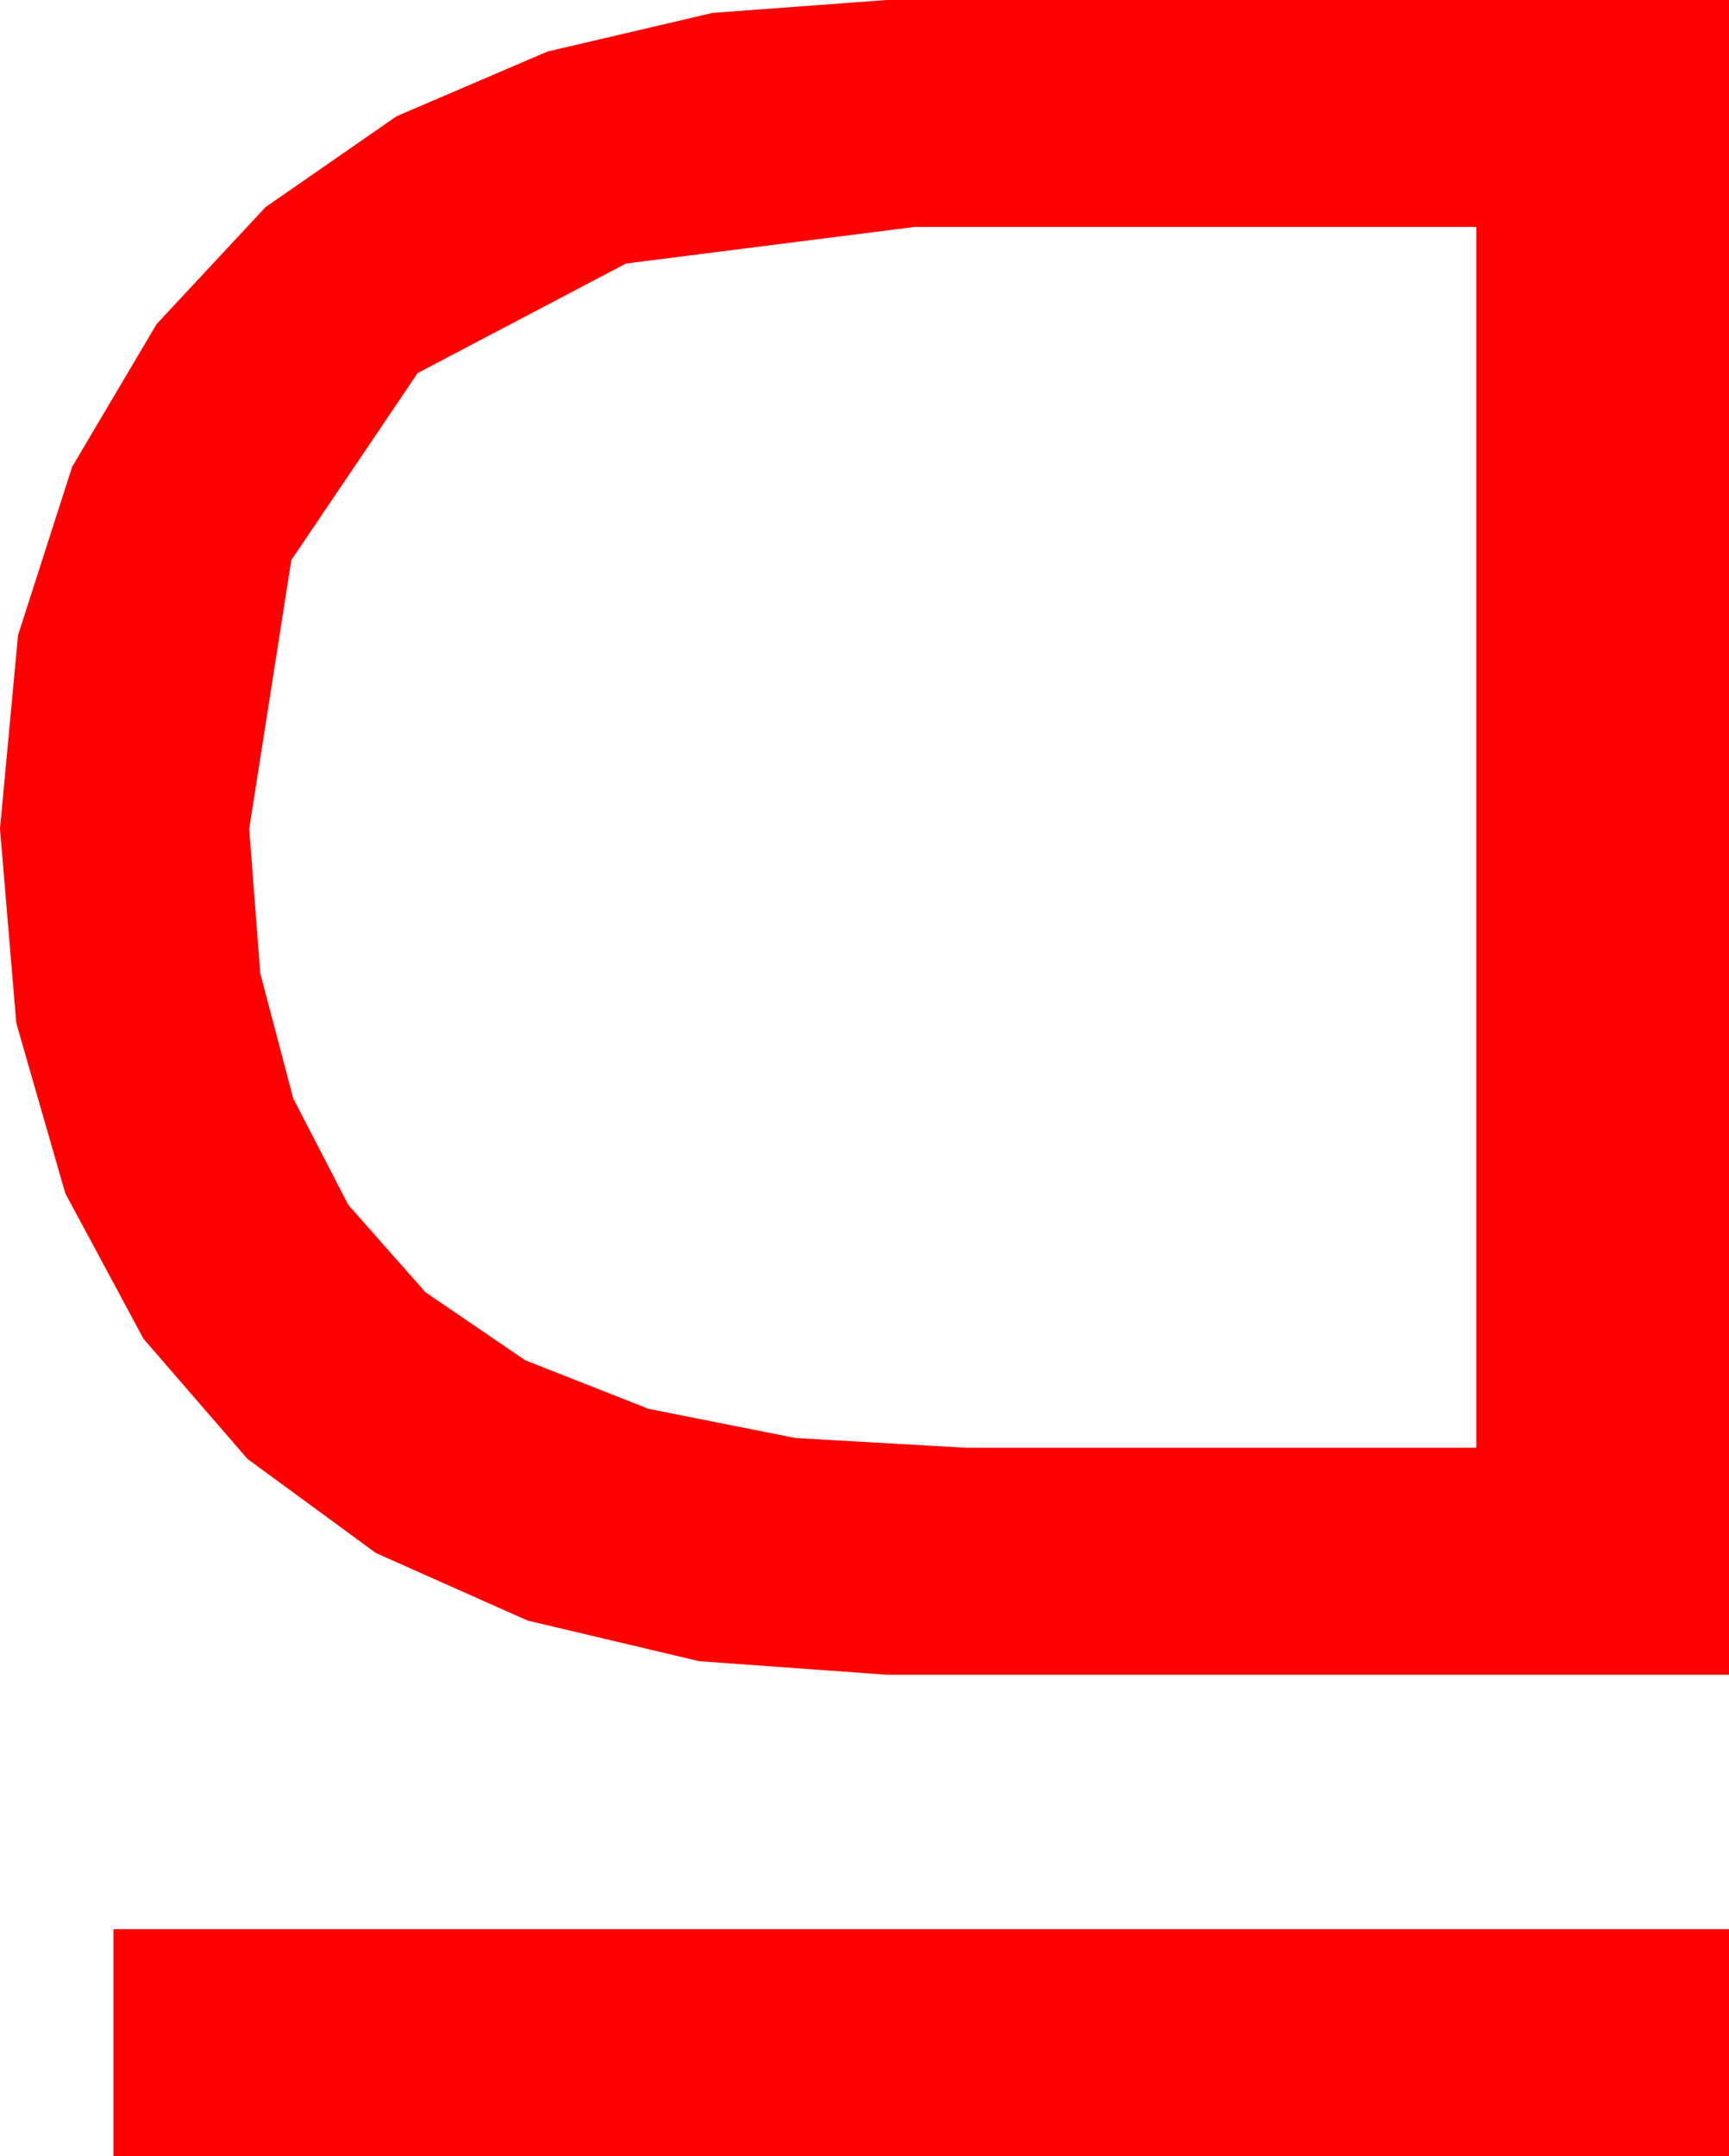 <?xml version="1.0" encoding="utf-8"?>
<!DOCTYPE svg PUBLIC "-//W3C//DTD SVG 1.1//EN" "http://www.w3.org/Graphics/SVG/1.1/DTD/svg11.dtd">
<svg width="29.473" height="36.738" xmlns="http://www.w3.org/2000/svg" xmlns:xlink="http://www.w3.org/1999/xlink" xmlns:xml="http://www.w3.org/XML/1998/namespace" version="1.1">
  <g>
    <g>
      <path style="fill:#FF0000;fill-opacity:1" d="M1.934,32.871L29.473,32.871 29.473,36.738 1.934,36.738 1.934,32.871z M15.586,3.867L10.671,4.49 7.119,6.357 4.966,9.543 4.248,14.121 4.436,16.581 4.999,18.717 5.937,20.529 7.251,22.017 8.953,23.177 11.056,24.005 13.56,24.502 16.465,24.668 25.166,24.668 25.166,3.867 15.586,3.867z M15.117,0L29.473,0 29.473,28.535 15.117,28.535 11.917,28.304 8.994,27.612 6.409,26.462 4.219,24.858 2.446,22.811 1.113,20.332 0.278,17.432 0,14.121 0.308,10.822 1.23,7.954 2.67,5.522 4.526,3.53 6.76,1.981 9.331,0.879 12.147,0.22 15.117,0z" />
    </g>
  </g>
</svg>